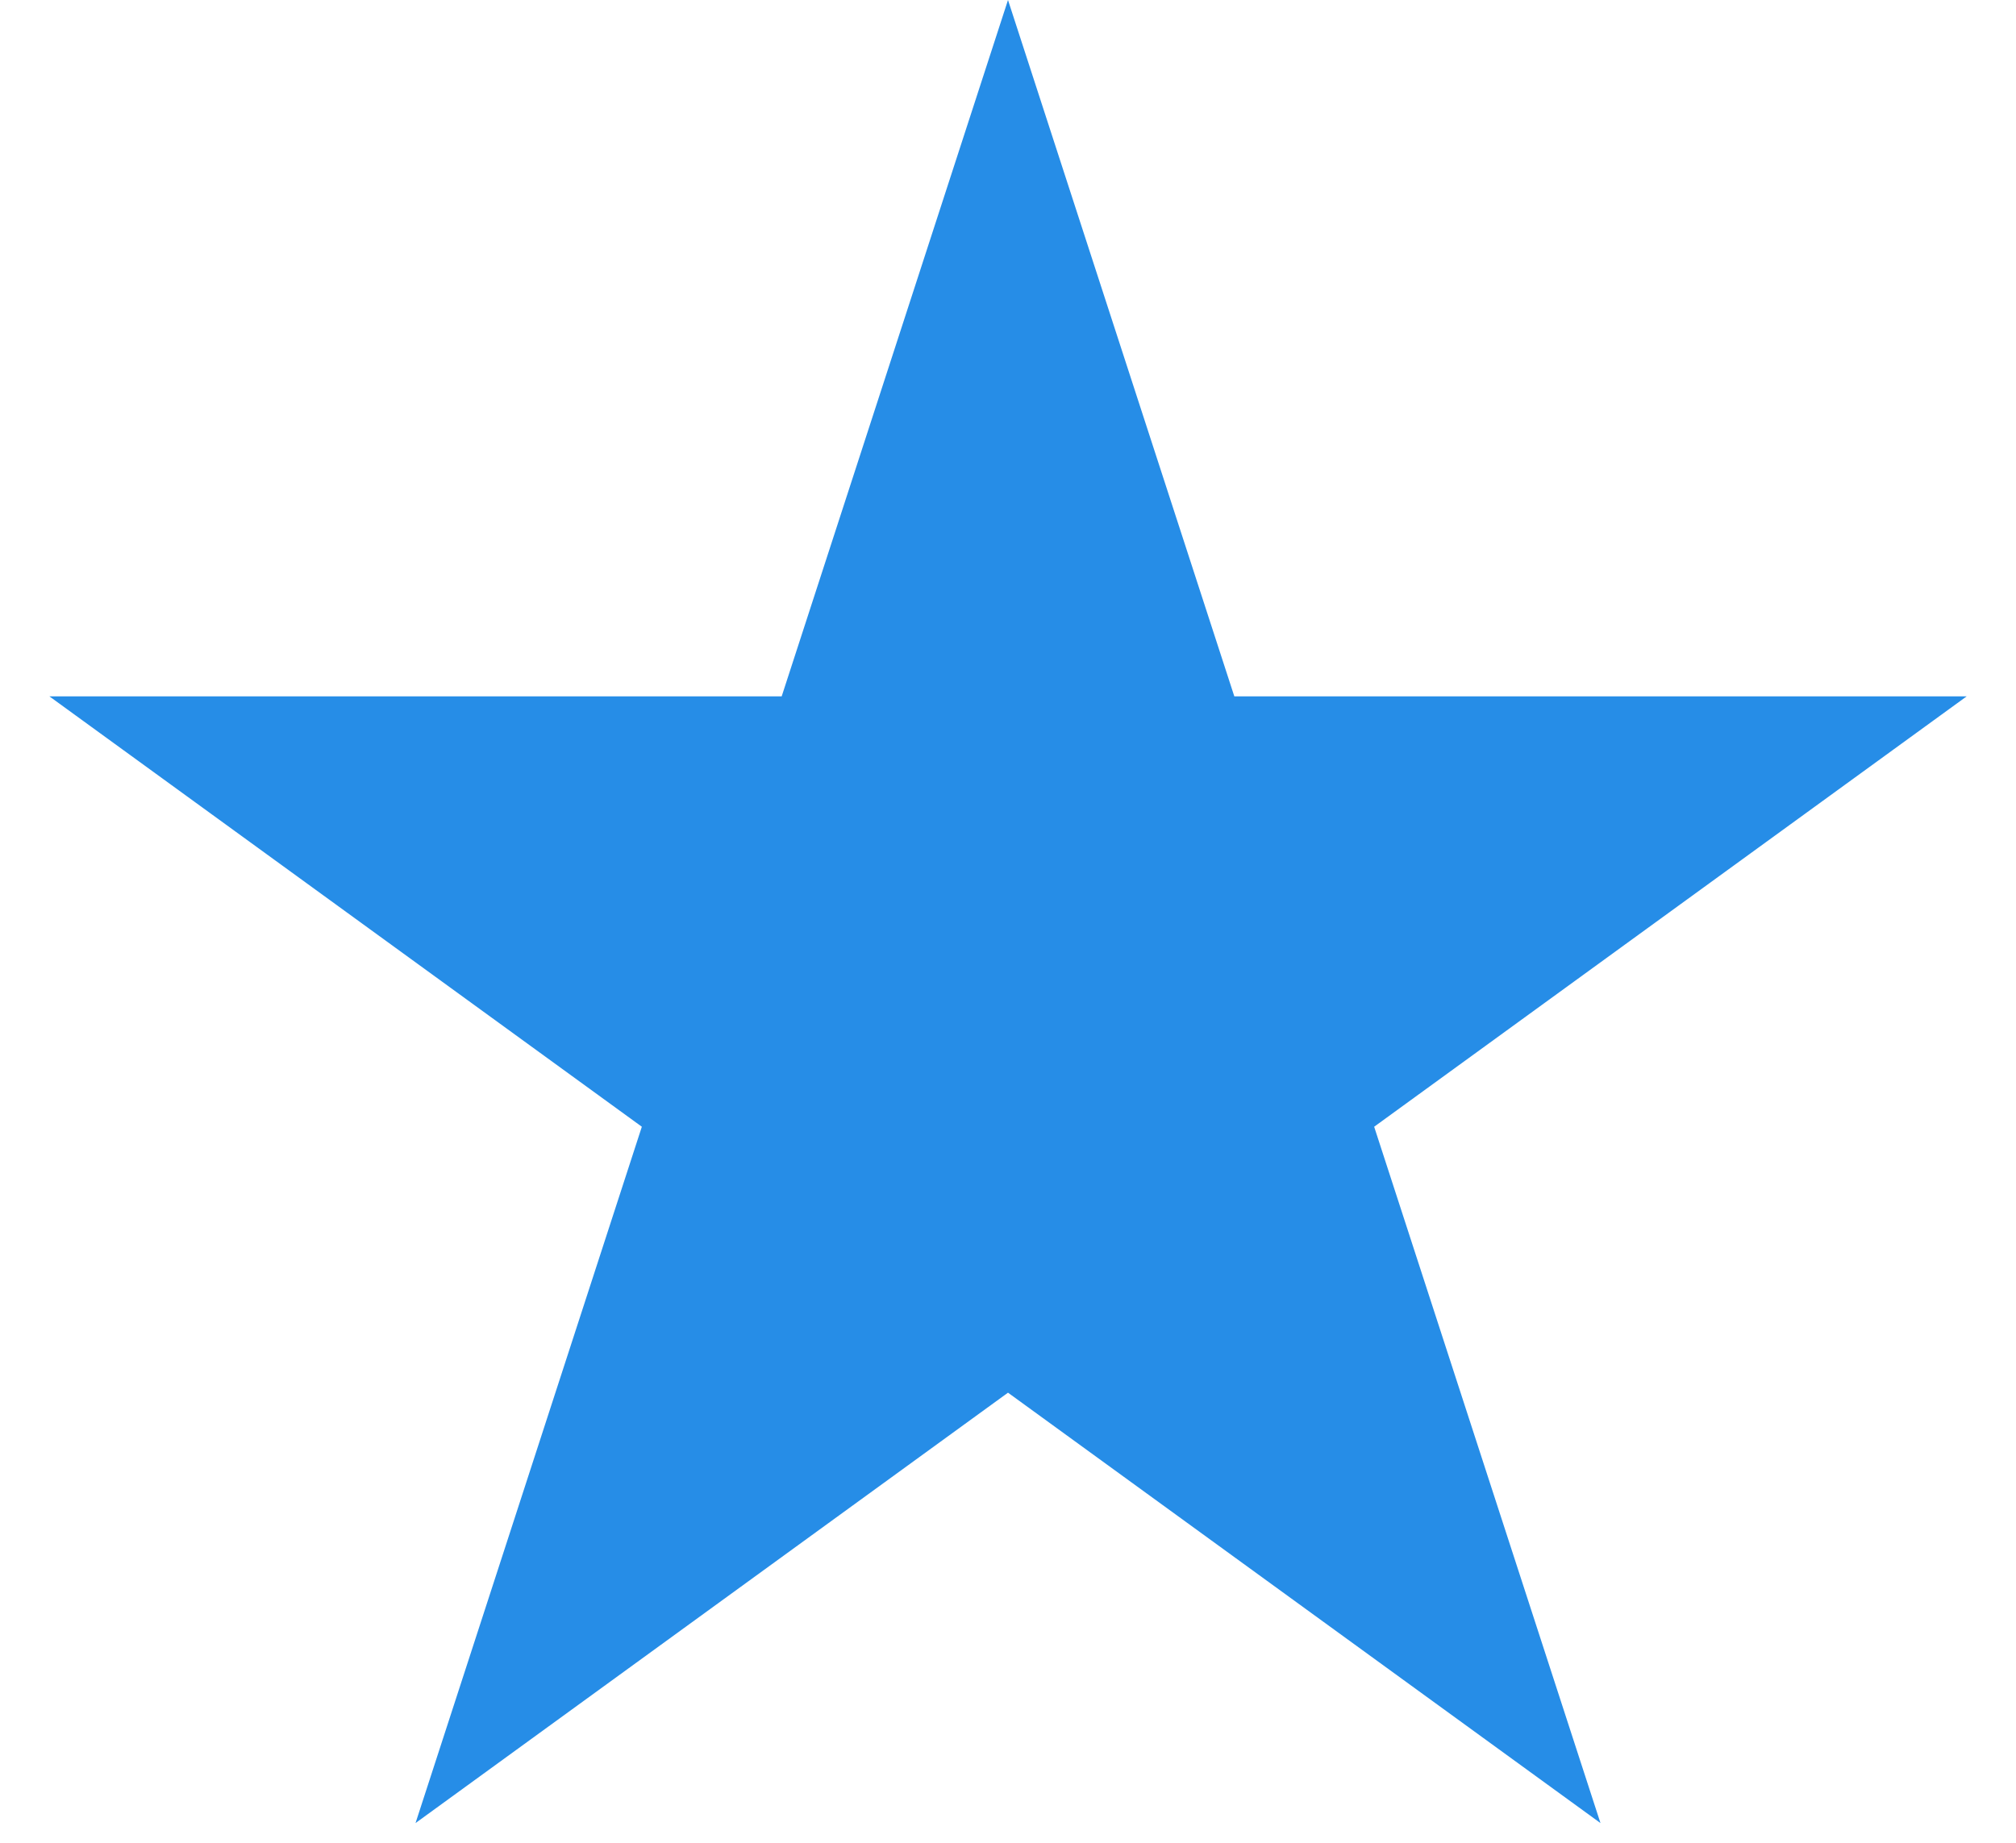 <svg width="35" height="32" viewBox="0 0 35 32" fill="none" xmlns="http://www.w3.org/2000/svg">
<path d="M17.5 0L21.429 12.092L34.144 12.092L23.857 19.566L27.786 31.658L17.5 24.184L7.214 31.658L11.143 19.566L0.857 12.092L13.571 12.092L17.5 0Z" fill="#268DE7"/>
</svg>
